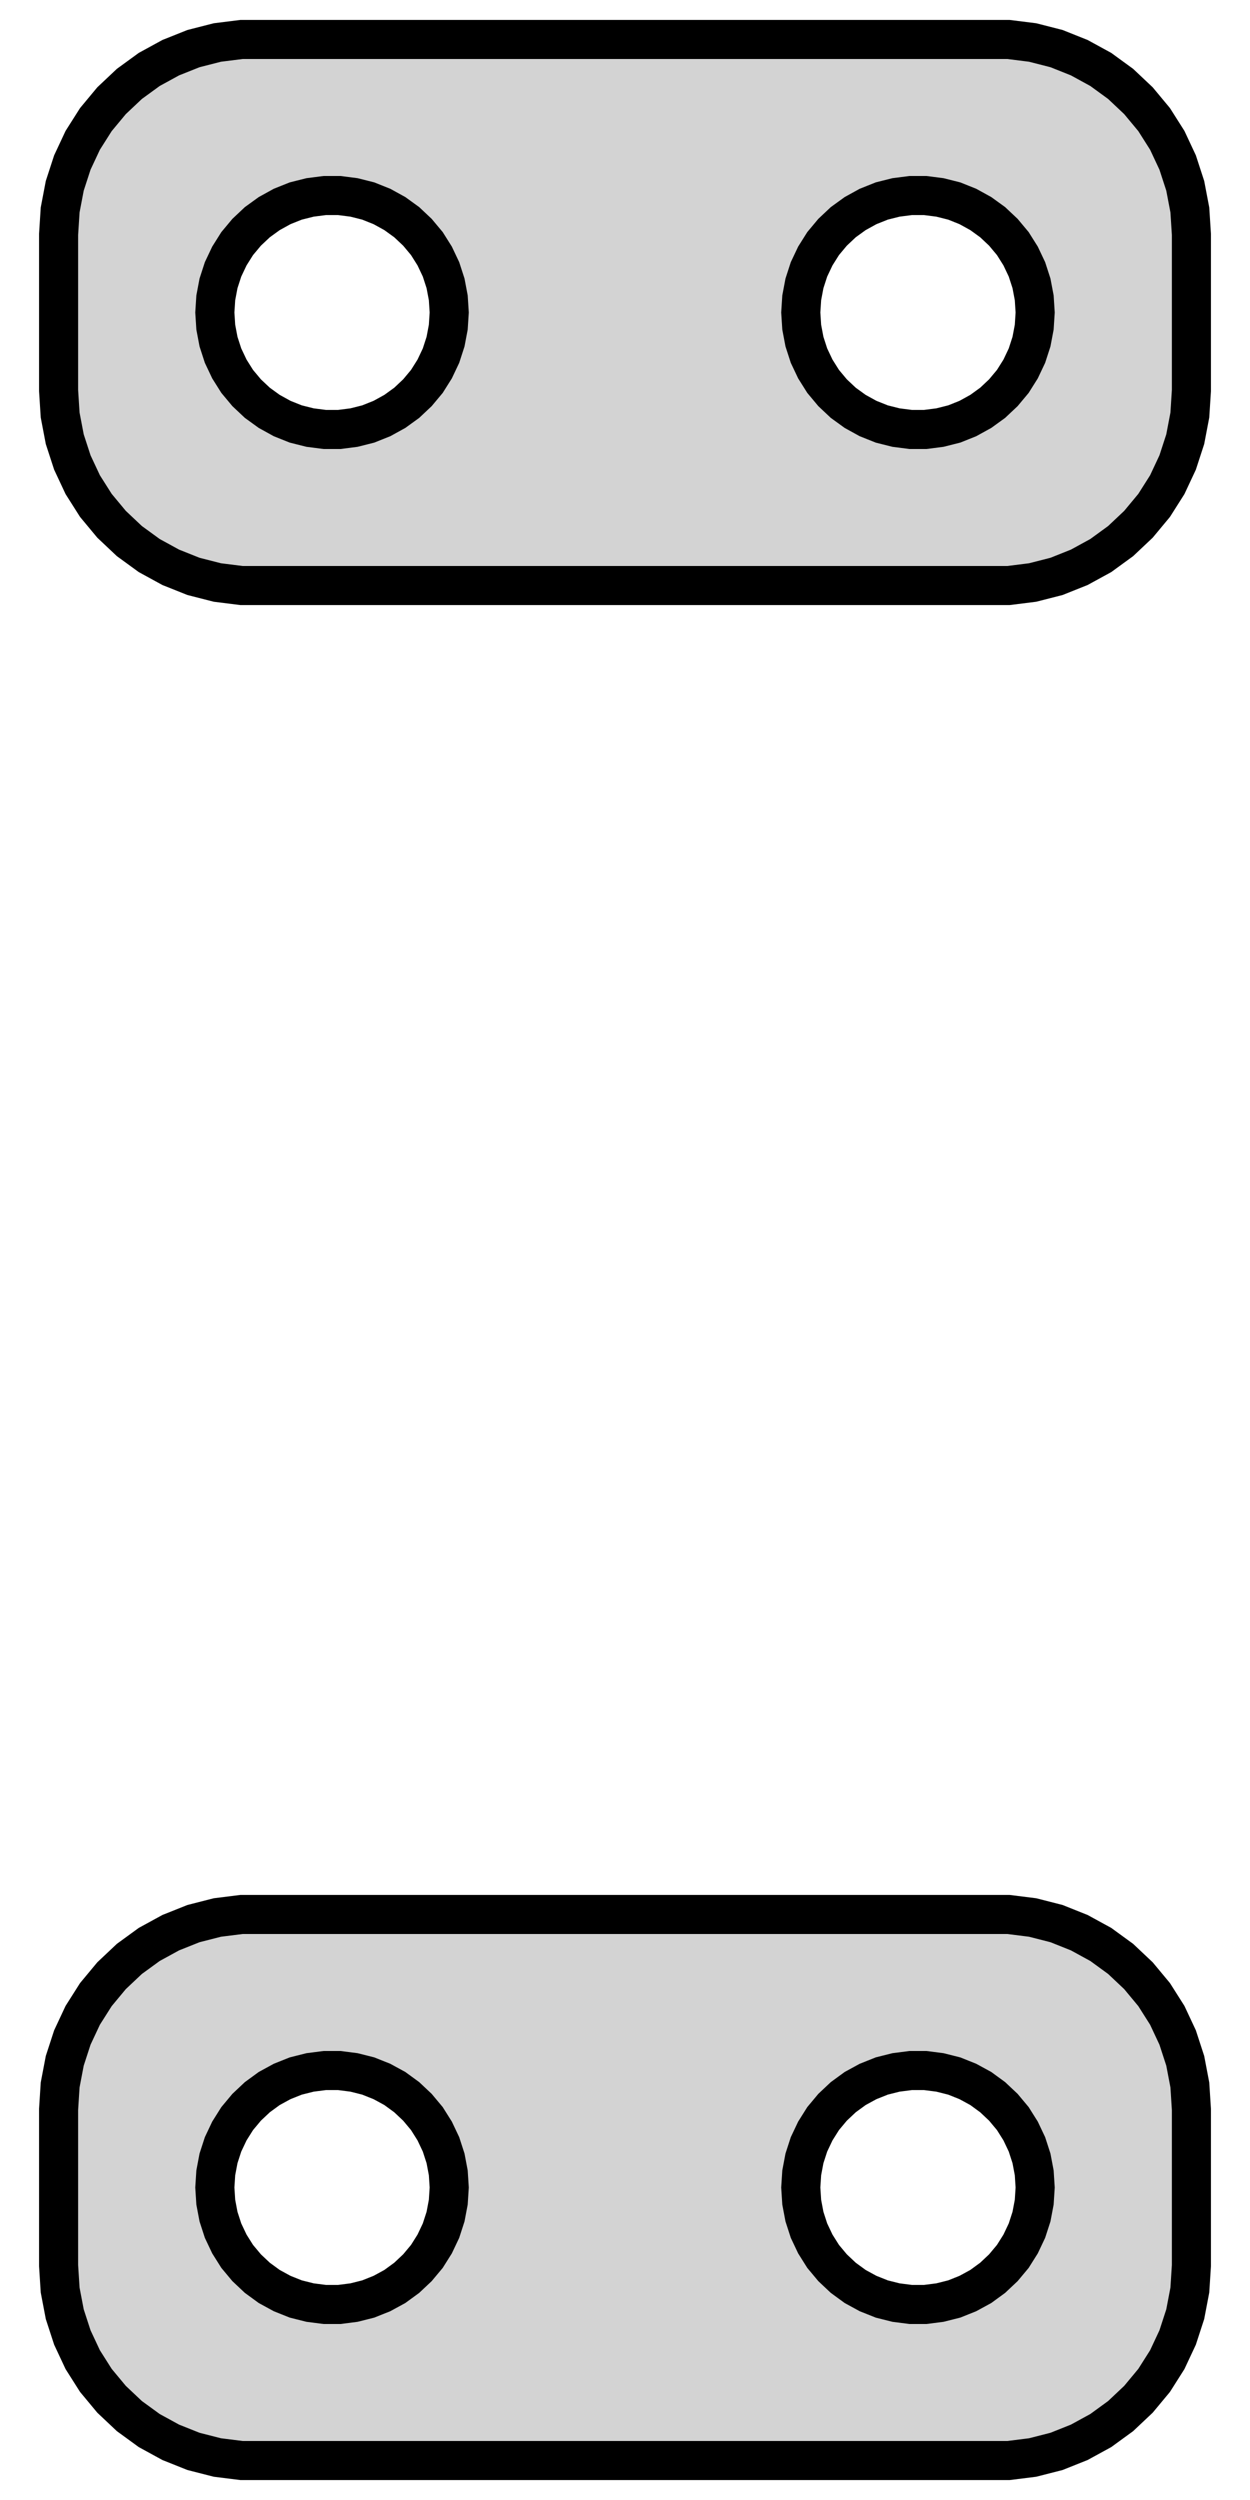 <?xml version="1.0" standalone="no"?>
<!DOCTYPE svg PUBLIC "-//W3C//DTD SVG 1.1//EN" "http://www.w3.org/Graphics/SVG/1.1/DTD/svg11.dtd">
<svg width="16mm" height="32mm" viewBox="-8 -76 16 32" xmlns="http://www.w3.org/2000/svg" version="1.1">
<title>OpenSCAD Model</title>
<path d="
M 5.218,-68.544 L 5.523,-68.622 L 5.814,-68.738 L 6.09,-68.889 L 6.344,-69.074 L 6.572,-69.289
 L 6.773,-69.531 L 6.941,-69.796 L 7.074,-70.08 L 7.171,-70.378 L 7.23,-70.687 L 7.25,-71
 L 7.25,-73 L 7.23,-73.313 L 7.171,-73.622 L 7.074,-73.92 L 6.941,-74.204 L 6.773,-74.469
 L 6.572,-74.711 L 6.344,-74.926 L 6.09,-75.111 L 5.814,-75.262 L 5.523,-75.378 L 5.218,-75.456
 L 4.907,-75.495 L -4.907,-75.495 L -5.218,-75.456 L -5.523,-75.378 L -5.814,-75.262 L -6.09,-75.111
 L -6.344,-74.926 L -6.572,-74.711 L -6.773,-74.469 L -6.941,-74.204 L -7.074,-73.92 L -7.171,-73.622
 L -7.23,-73.313 L -7.25,-73 L -7.25,-71 L -7.23,-70.687 L -7.171,-70.378 L -7.074,-70.08
 L -6.941,-69.796 L -6.773,-69.531 L -6.572,-69.289 L -6.344,-69.074 L -6.09,-68.889 L -5.814,-68.738
 L -5.523,-68.622 L -5.218,-68.544 L -4.907,-68.505 L 4.907,-68.505 z
M 3.656,-70.503 L 3.469,-70.527 L 3.286,-70.573 L 3.111,-70.643 L 2.946,-70.734 L 2.794,-70.844
 L 2.657,-70.973 L 2.536,-71.118 L 2.436,-71.277 L 2.355,-71.448 L 2.297,-71.627 L 2.262,-71.812
 L 2.25,-72 L 2.262,-72.188 L 2.297,-72.373 L 2.355,-72.552 L 2.436,-72.723 L 2.536,-72.882
 L 2.657,-73.027 L 2.794,-73.156 L 2.946,-73.266 L 3.111,-73.357 L 3.286,-73.427 L 3.469,-73.473
 L 3.656,-73.497 L 3.844,-73.497 L 4.031,-73.473 L 4.214,-73.427 L 4.389,-73.357 L 4.554,-73.266
 L 4.706,-73.156 L 4.843,-73.027 L 4.964,-72.882 L 5.064,-72.723 L 5.145,-72.552 L 5.203,-72.373
 L 5.238,-72.188 L 5.25,-72 L 5.238,-71.812 L 5.203,-71.627 L 5.145,-71.448 L 5.064,-71.277
 L 4.964,-71.118 L 4.843,-70.973 L 4.706,-70.844 L 4.554,-70.734 L 4.389,-70.643 L 4.214,-70.573
 L 4.031,-70.527 L 3.844,-70.503 z
M -3.844,-70.503 L -4.031,-70.527 L -4.214,-70.573 L -4.389,-70.643 L -4.554,-70.734 L -4.706,-70.844
 L -4.843,-70.973 L -4.964,-71.118 L -5.064,-71.277 L -5.145,-71.448 L -5.203,-71.627 L -5.238,-71.812
 L -5.25,-72 L -5.238,-72.188 L -5.203,-72.373 L -5.145,-72.552 L -5.064,-72.723 L -4.964,-72.882
 L -4.843,-73.027 L -4.706,-73.156 L -4.554,-73.266 L -4.389,-73.357 L -4.214,-73.427 L -4.031,-73.473
 L -3.844,-73.497 L -3.656,-73.497 L -3.469,-73.473 L -3.286,-73.427 L -3.111,-73.357 L -2.946,-73.266
 L -2.794,-73.156 L -2.657,-73.027 L -2.536,-72.882 L -2.436,-72.723 L -2.355,-72.552 L -2.297,-72.373
 L -2.262,-72.188 L -2.25,-72 L -2.262,-71.812 L -2.297,-71.627 L -2.355,-71.448 L -2.436,-71.277
 L -2.536,-71.118 L -2.657,-70.973 L -2.794,-70.844 L -2.946,-70.734 L -3.111,-70.643 L -3.286,-70.573
 L -3.469,-70.527 L -3.656,-70.503 z
M 5.218,-44.544 L 5.523,-44.622 L 5.814,-44.738 L 6.09,-44.889 L 6.344,-45.074 L 6.572,-45.289
 L 6.773,-45.531 L 6.941,-45.796 L 7.074,-46.08 L 7.171,-46.378 L 7.23,-46.687 L 7.25,-47
 L 7.25,-49 L 7.23,-49.313 L 7.171,-49.622 L 7.074,-49.92 L 6.941,-50.204 L 6.773,-50.469
 L 6.572,-50.711 L 6.344,-50.926 L 6.09,-51.111 L 5.814,-51.262 L 5.523,-51.378 L 5.218,-51.456
 L 4.907,-51.495 L -4.907,-51.495 L -5.218,-51.456 L -5.523,-51.378 L -5.814,-51.262 L -6.09,-51.111
 L -6.344,-50.926 L -6.572,-50.711 L -6.773,-50.469 L -6.941,-50.204 L -7.074,-49.92 L -7.171,-49.622
 L -7.23,-49.313 L -7.25,-49 L -7.25,-47 L -7.23,-46.687 L -7.171,-46.378 L -7.074,-46.08
 L -6.941,-45.796 L -6.773,-45.531 L -6.572,-45.289 L -6.344,-45.074 L -6.09,-44.889 L -5.814,-44.738
 L -5.523,-44.622 L -5.218,-44.544 L -4.907,-44.505 L 4.907,-44.505 z
M 3.656,-46.503 L 3.469,-46.527 L 3.286,-46.573 L 3.111,-46.643 L 2.946,-46.733 L 2.794,-46.844
 L 2.657,-46.973 L 2.536,-47.118 L 2.436,-47.277 L 2.355,-47.448 L 2.297,-47.627 L 2.262,-47.812
 L 2.25,-48 L 2.262,-48.188 L 2.297,-48.373 L 2.355,-48.552 L 2.436,-48.723 L 2.536,-48.882
 L 2.657,-49.027 L 2.794,-49.156 L 2.946,-49.267 L 3.111,-49.357 L 3.286,-49.427 L 3.469,-49.473
 L 3.656,-49.497 L 3.844,-49.497 L 4.031,-49.473 L 4.214,-49.427 L 4.389,-49.357 L 4.554,-49.267
 L 4.706,-49.156 L 4.843,-49.027 L 4.964,-48.882 L 5.064,-48.723 L 5.145,-48.552 L 5.203,-48.373
 L 5.238,-48.188 L 5.25,-48 L 5.238,-47.812 L 5.203,-47.627 L 5.145,-47.448 L 5.064,-47.277
 L 4.964,-47.118 L 4.843,-46.973 L 4.706,-46.844 L 4.554,-46.733 L 4.389,-46.643 L 4.214,-46.573
 L 4.031,-46.527 L 3.844,-46.503 z
M -3.844,-46.503 L -4.031,-46.527 L -4.214,-46.573 L -4.389,-46.643 L -4.554,-46.733 L -4.706,-46.844
 L -4.843,-46.973 L -4.964,-47.118 L -5.064,-47.277 L -5.145,-47.448 L -5.203,-47.627 L -5.238,-47.812
 L -5.25,-48 L -5.238,-48.188 L -5.203,-48.373 L -5.145,-48.552 L -5.064,-48.723 L -4.964,-48.882
 L -4.843,-49.027 L -4.706,-49.156 L -4.554,-49.267 L -4.389,-49.357 L -4.214,-49.427 L -4.031,-49.473
 L -3.844,-49.497 L -3.656,-49.497 L -3.469,-49.473 L -3.286,-49.427 L -3.111,-49.357 L -2.946,-49.267
 L -2.794,-49.156 L -2.657,-49.027 L -2.536,-48.882 L -2.436,-48.723 L -2.355,-48.552 L -2.297,-48.373
 L -2.262,-48.188 L -2.25,-48 L -2.262,-47.812 L -2.297,-47.627 L -2.355,-47.448 L -2.436,-47.277
 L -2.536,-47.118 L -2.657,-46.973 L -2.794,-46.844 L -2.946,-46.733 L -3.111,-46.643 L -3.286,-46.573
 L -3.469,-46.527 L -3.656,-46.503 z
" stroke="black" fill="lightgray" stroke-width="0.5"/>
</svg>
